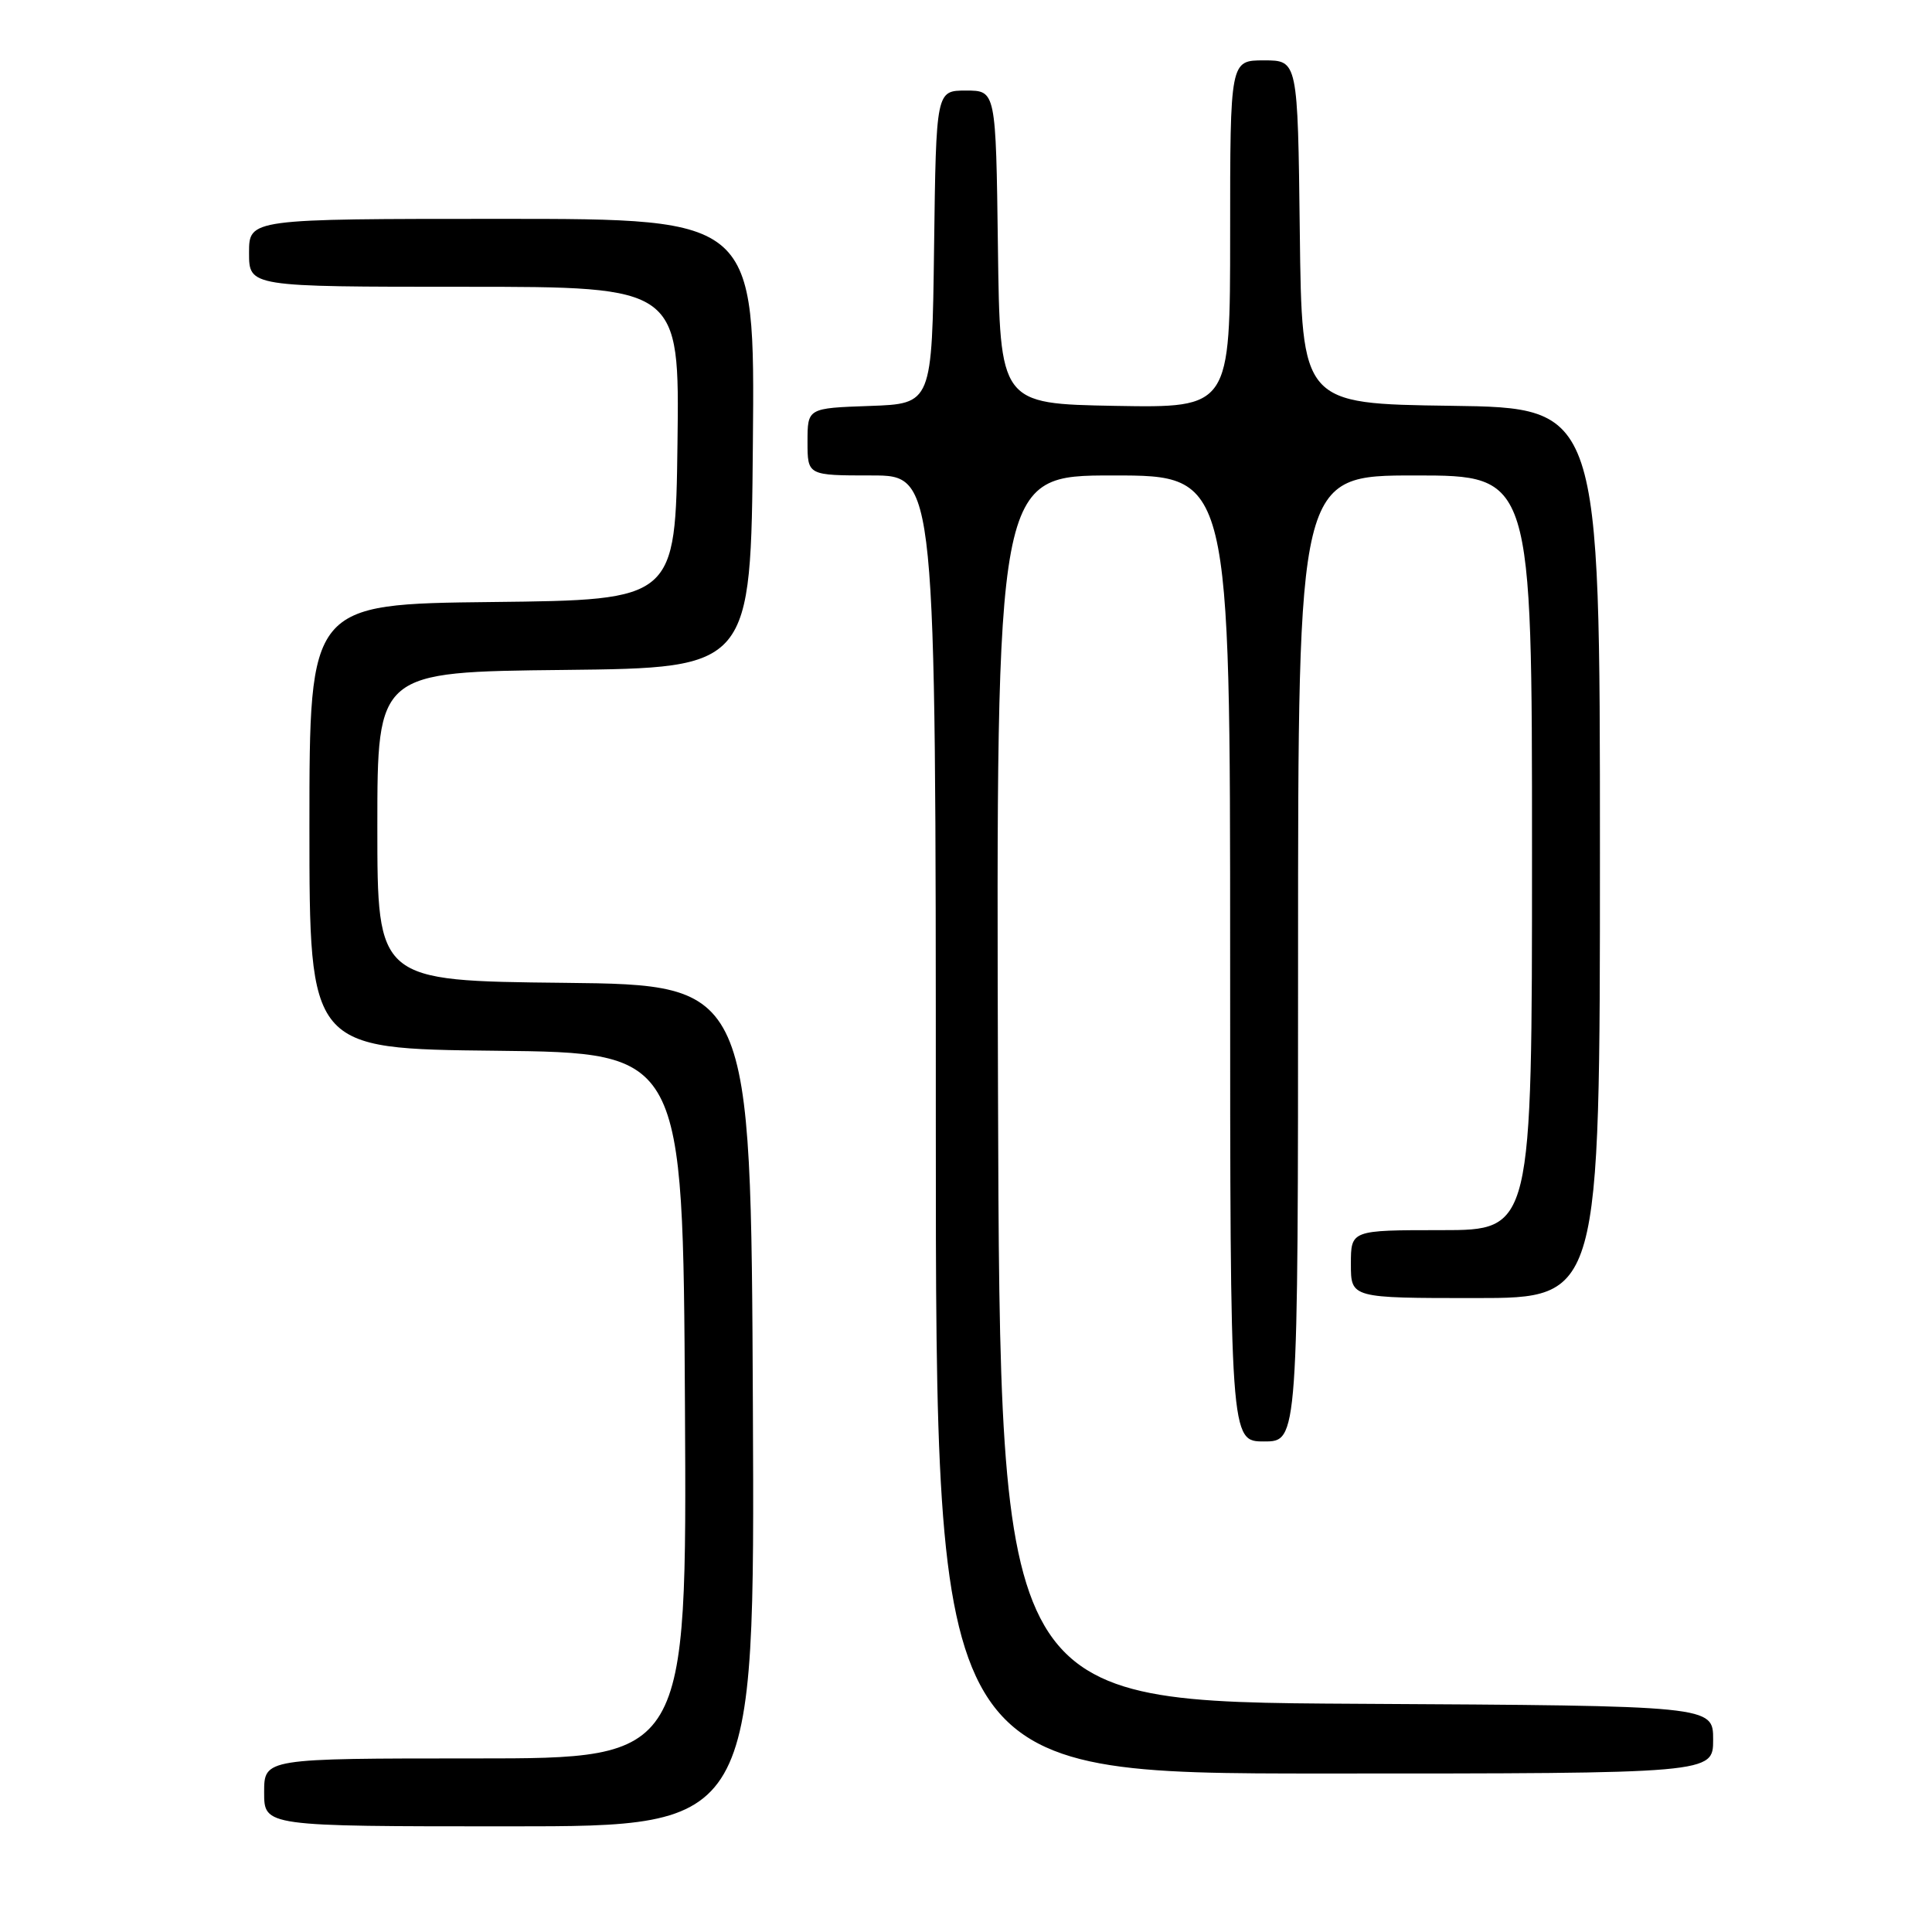 <?xml version="1.0" encoding="UTF-8" standalone="no"?>
<!DOCTYPE svg PUBLIC "-//W3C//DTD SVG 1.1//EN" "http://www.w3.org/Graphics/SVG/1.1/DTD/svg11.dtd" >
<svg xmlns="http://www.w3.org/2000/svg" xmlns:xlink="http://www.w3.org/1999/xlink" version="1.1" viewBox="0 0 256 256">
 <g >
 <path fill="currentColor"
d=" M 99.76 186.25 C 99.50 130.50 99.50 130.50 74.75 130.23 C 50.00 129.97 50.00 129.97 50.00 109.50 C 50.00 89.03 50.00 89.03 74.75 88.77 C 99.50 88.50 99.50 88.50 99.76 58.75 C 100.03 29.00 100.03 29.00 66.51 29.00 C 33.00 29.00 33.00 29.00 33.00 33.50 C 33.00 38.00 33.00 38.00 61.52 38.00 C 90.04 38.00 90.04 38.00 89.77 58.75 C 89.50 79.50 89.50 79.50 65.25 79.77 C 41.00 80.04 41.00 80.04 41.00 109.50 C 41.00 138.97 41.00 138.97 65.75 139.23 C 90.50 139.50 90.50 139.50 90.76 186.25 C 91.02 233.00 91.02 233.00 63.01 233.00 C 35.00 233.00 35.00 233.00 35.00 237.50 C 35.00 242.00 35.00 242.00 67.51 242.00 C 100.02 242.00 100.02 242.00 99.76 186.25 Z  M 227.00 230.51 C 227.00 226.02 227.00 226.02 179.75 225.76 C 132.50 225.50 132.50 225.50 132.24 144.25 C 131.99 63.00 131.99 63.00 147.49 63.00 C 163.00 63.00 163.00 63.00 163.00 127.00 C 163.00 191.00 163.00 191.00 167.50 191.00 C 172.00 191.00 172.00 191.00 172.00 127.00 C 172.00 63.00 172.00 63.00 187.50 63.00 C 203.00 63.00 203.00 63.00 203.00 113.00 C 203.00 163.00 203.00 163.00 191.00 163.00 C 179.00 163.00 179.00 163.00 179.00 167.50 C 179.00 172.00 179.00 172.00 195.50 172.00 C 212.00 172.00 212.00 172.00 212.00 113.02 C 212.00 54.04 212.00 54.04 192.25 53.77 C 172.50 53.50 172.50 53.50 172.23 30.75 C 171.96 8.00 171.96 8.00 167.48 8.00 C 163.00 8.00 163.00 8.00 163.00 31.03 C 163.00 54.05 163.00 54.05 147.75 53.78 C 132.50 53.50 132.50 53.50 132.23 32.75 C 131.96 12.00 131.96 12.00 128.00 12.00 C 124.04 12.00 124.04 12.00 123.77 32.75 C 123.50 53.50 123.50 53.50 115.25 53.79 C 107.00 54.08 107.00 54.08 107.00 58.54 C 107.00 63.00 107.00 63.00 115.50 63.00 C 124.00 63.00 124.00 63.00 124.00 149.00 C 124.00 235.00 124.00 235.00 175.50 235.00 C 227.00 235.00 227.00 235.00 227.00 230.51 Z "/>
</g>
</svg>
